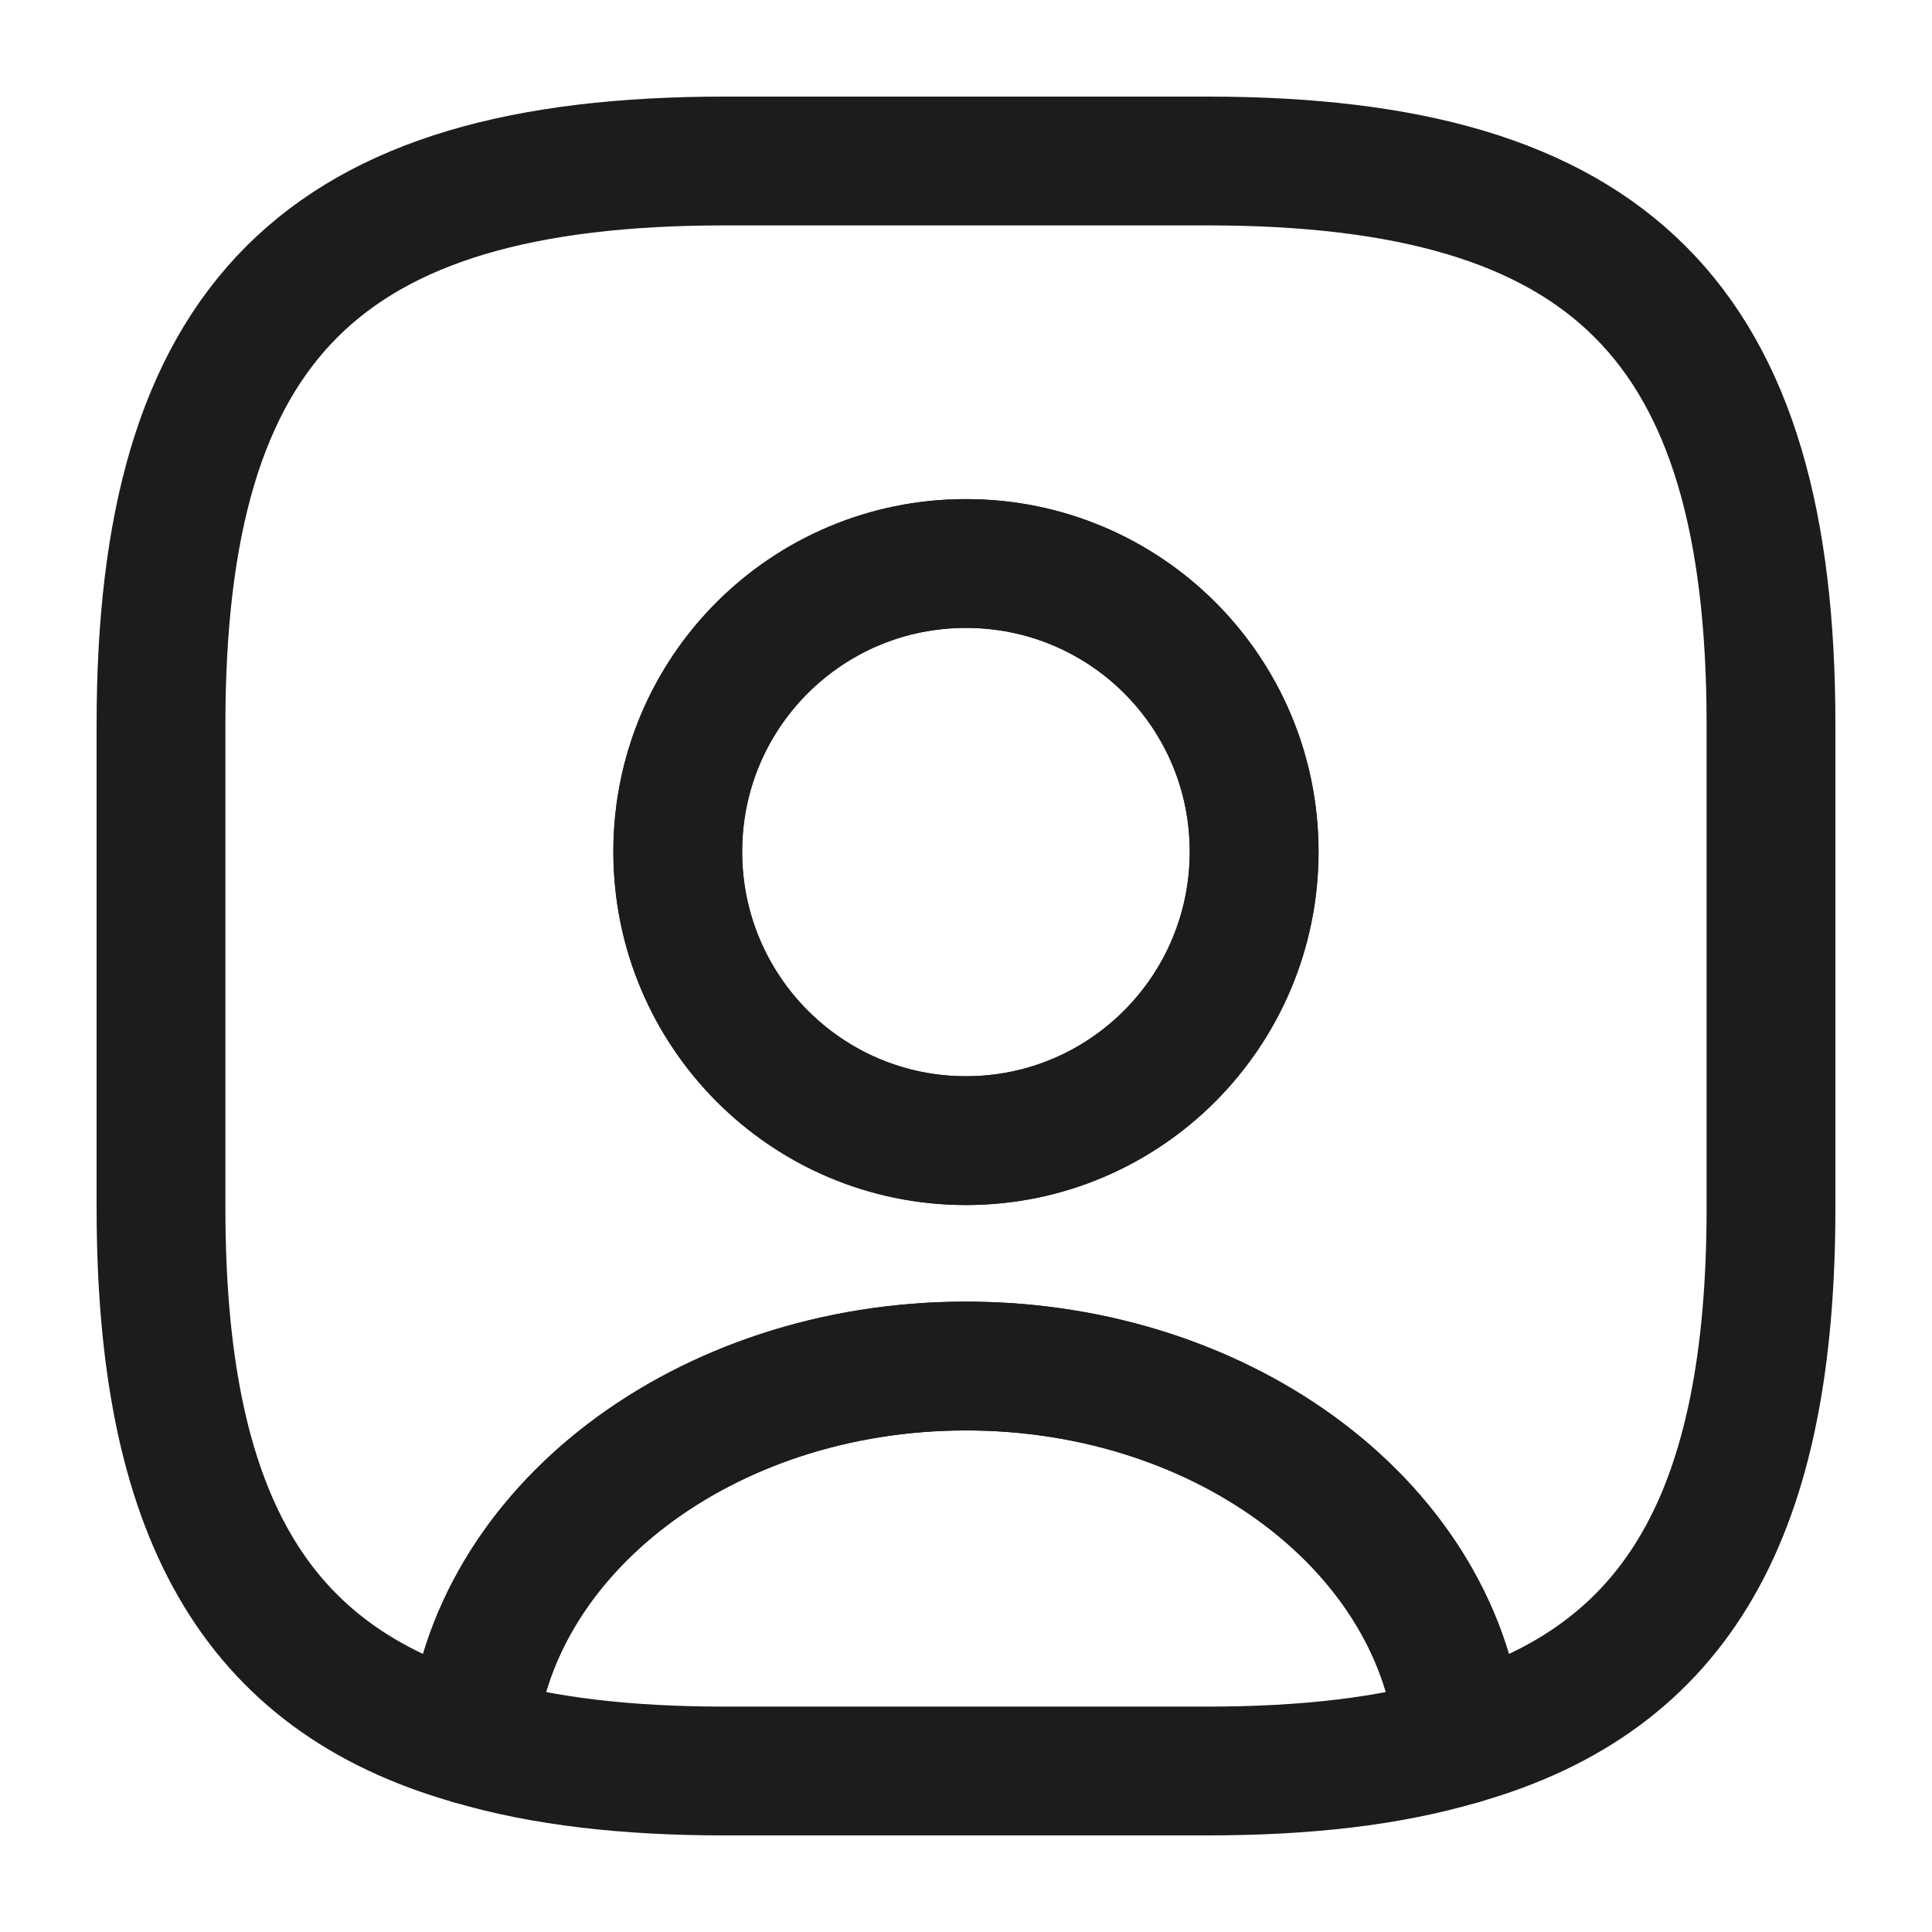 <svg width="18" height="18" viewBox="0 0 18 18" fill="none" xmlns="http://www.w3.org/2000/svg">
<path d="M13.604 16.215C12.944 16.41 12.165 16.5 11.249 16.5H6.75C5.835 16.5 5.055 16.41 4.395 16.215C4.56 14.265 6.562 12.727 9 12.727C11.437 12.727 13.44 14.265 13.604 16.215Z" stroke="#1C1C1C" stroke-width="1.2" stroke-linecap="round" stroke-linejoin="round"/>
<path d="M11.25 1.5H6.75C3 1.5 1.5 3 1.5 6.75V11.25C1.5 14.085 2.355 15.637 4.395 16.215C4.56 14.265 6.562 12.727 9 12.727C11.438 12.727 13.44 14.265 13.605 16.215C15.645 15.637 16.5 14.085 16.5 11.25V6.75C16.5 3 15 1.5 11.25 1.5ZM9 10.627C7.515 10.627 6.315 9.42 6.315 7.935C6.315 6.45 7.515 5.25 9 5.25C10.485 5.25 11.685 6.45 11.685 7.935C11.685 9.42 10.485 10.627 9 10.627Z" stroke="#1C1C1C" stroke-width="1.2" stroke-linecap="round" stroke-linejoin="round"/>
<path d="M11.684 7.935C11.684 9.42 10.485 10.627 8.999 10.627C7.514 10.627 6.314 9.42 6.314 7.935C6.314 6.45 7.514 5.25 8.999 5.25C10.485 5.25 11.684 6.45 11.684 7.935Z" stroke="#1C1C1C" stroke-width="1.2" stroke-linecap="round" stroke-linejoin="round"/>
</svg>
